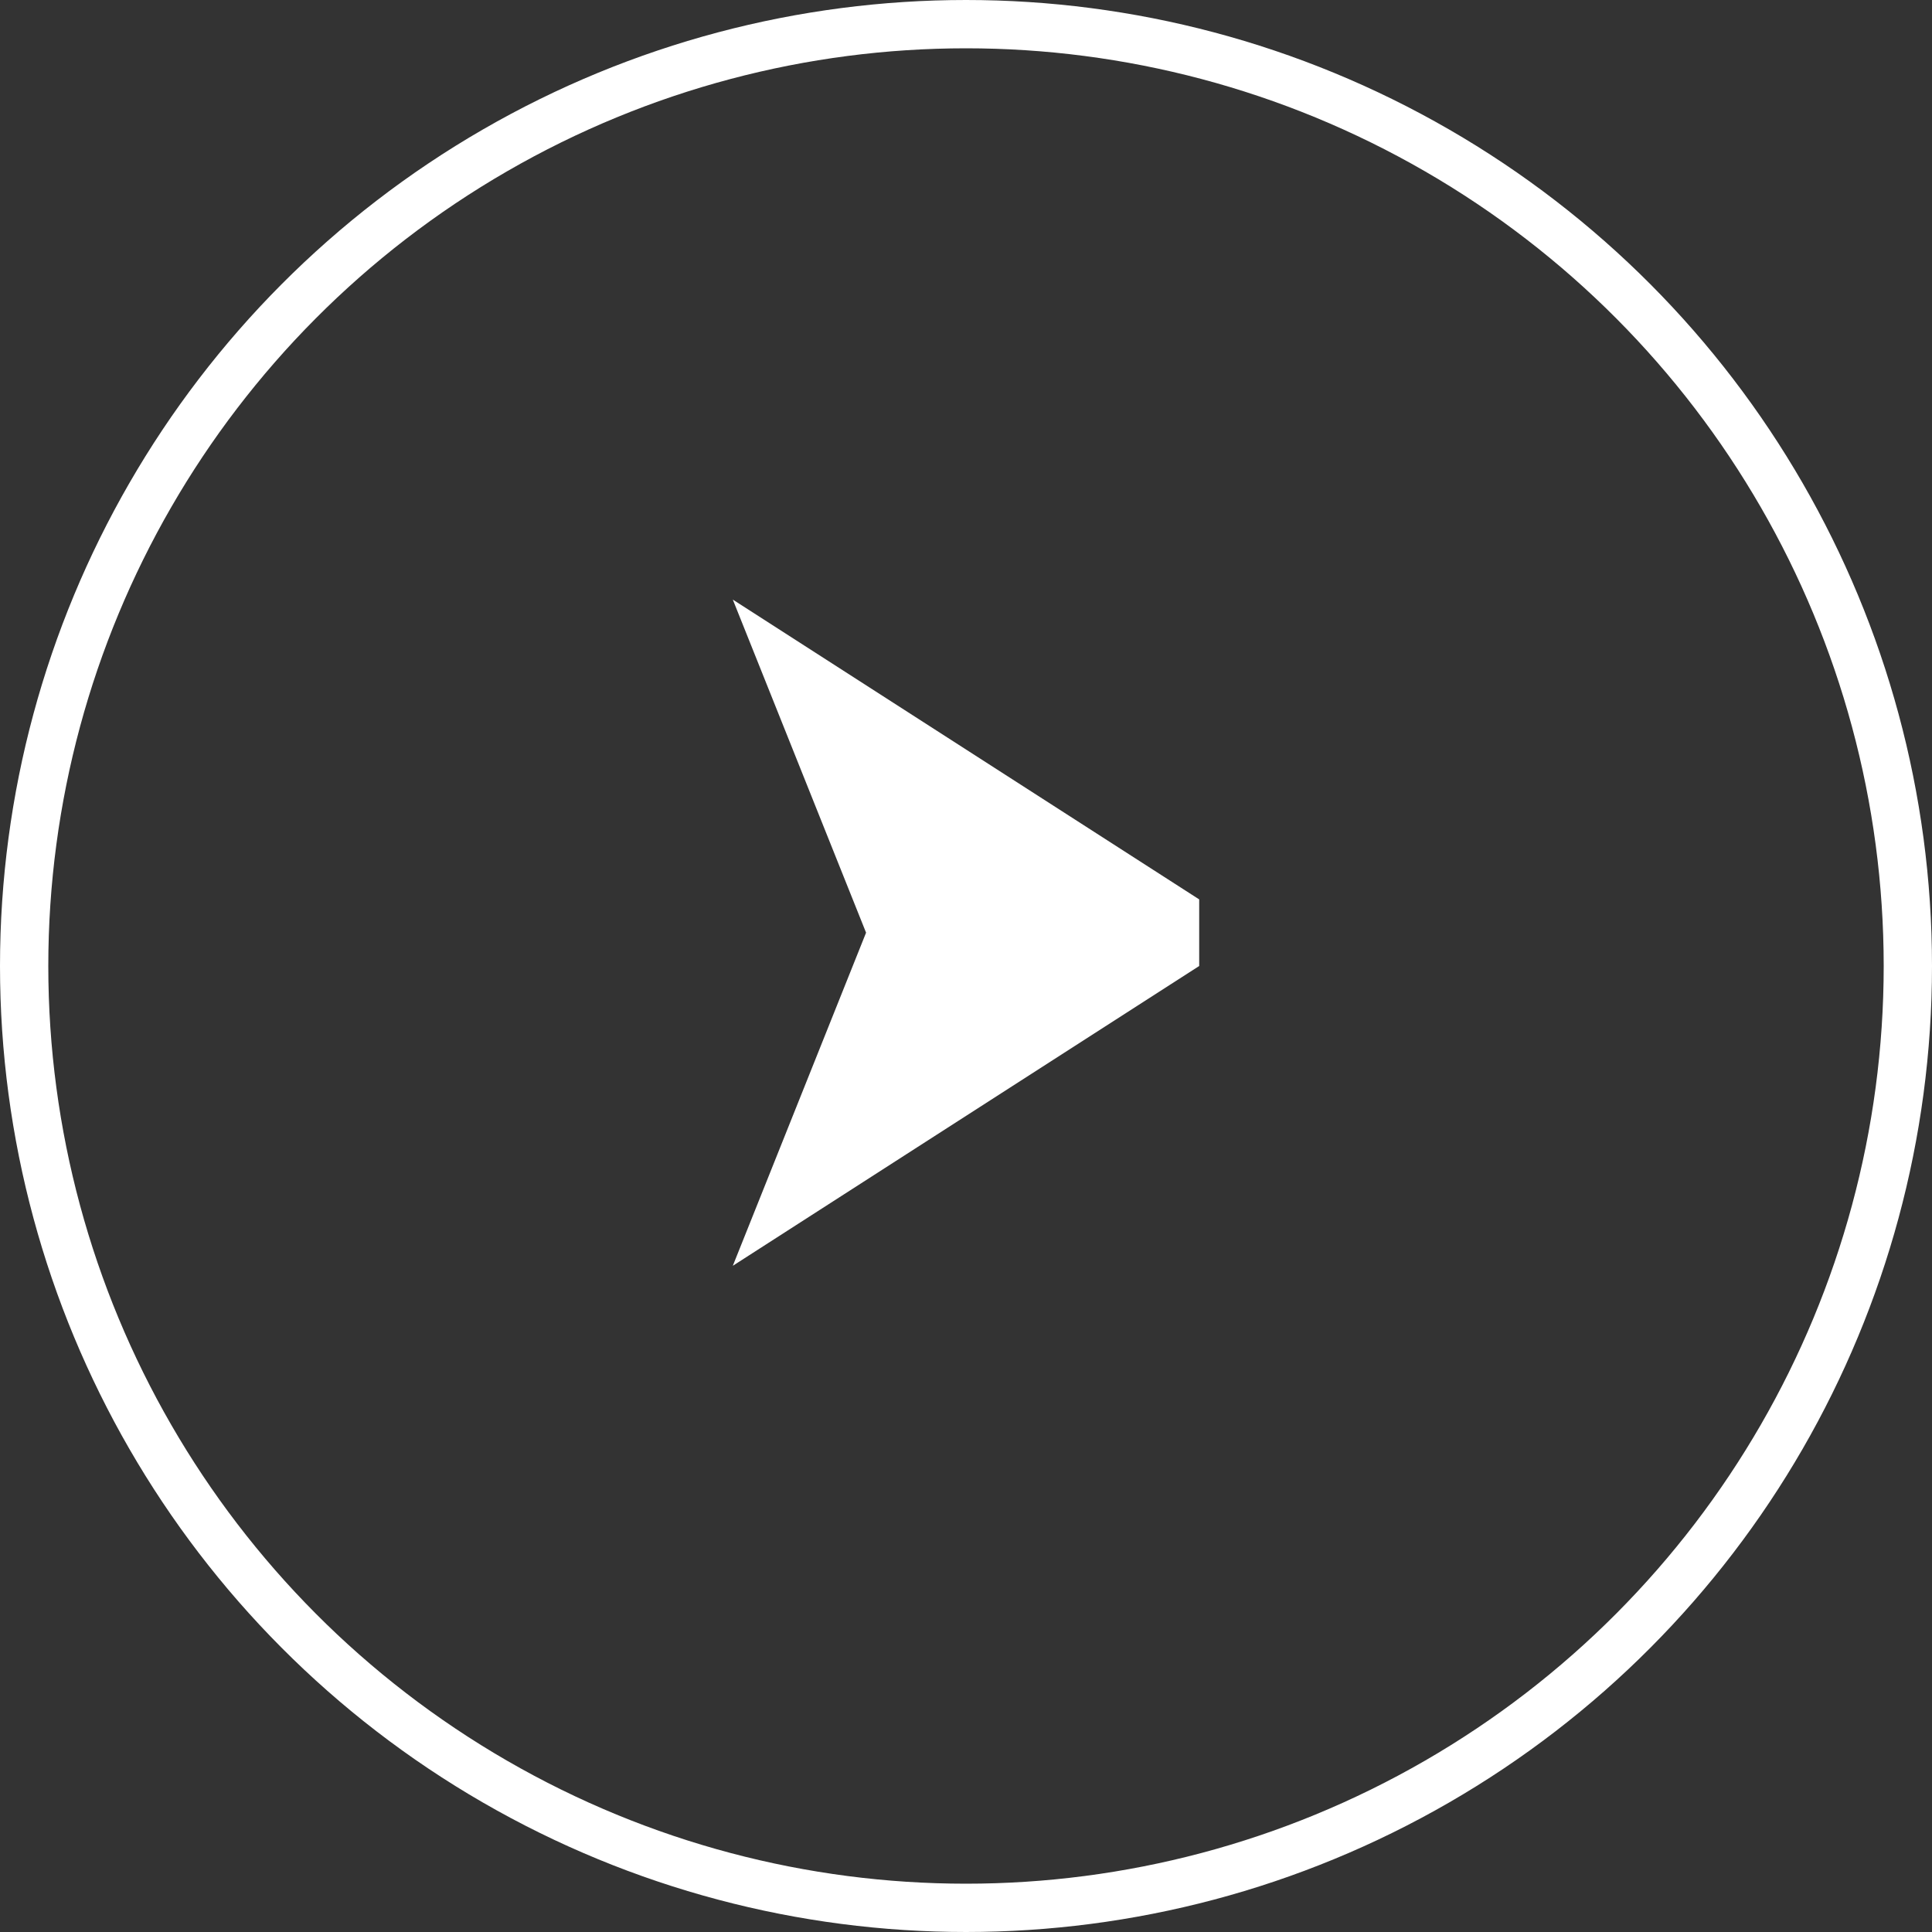 <svg width="40" height="40" viewBox="0 0 40 40" fill="none" xmlns="http://www.w3.org/2000/svg">
<rect x="0" y="0" width="40" height="40" fill="#333333" stroke="none"/>
<circle cx="20" cy="20" r="19.5" transform="matrix(1 0 0 -1 0 40)" stroke="white"/>
<path d="M24.828 20L15.172 26.207L17.931 19.31L15.172 12.414L24.828 18.621V20Z" fill="white"/>
</svg>
